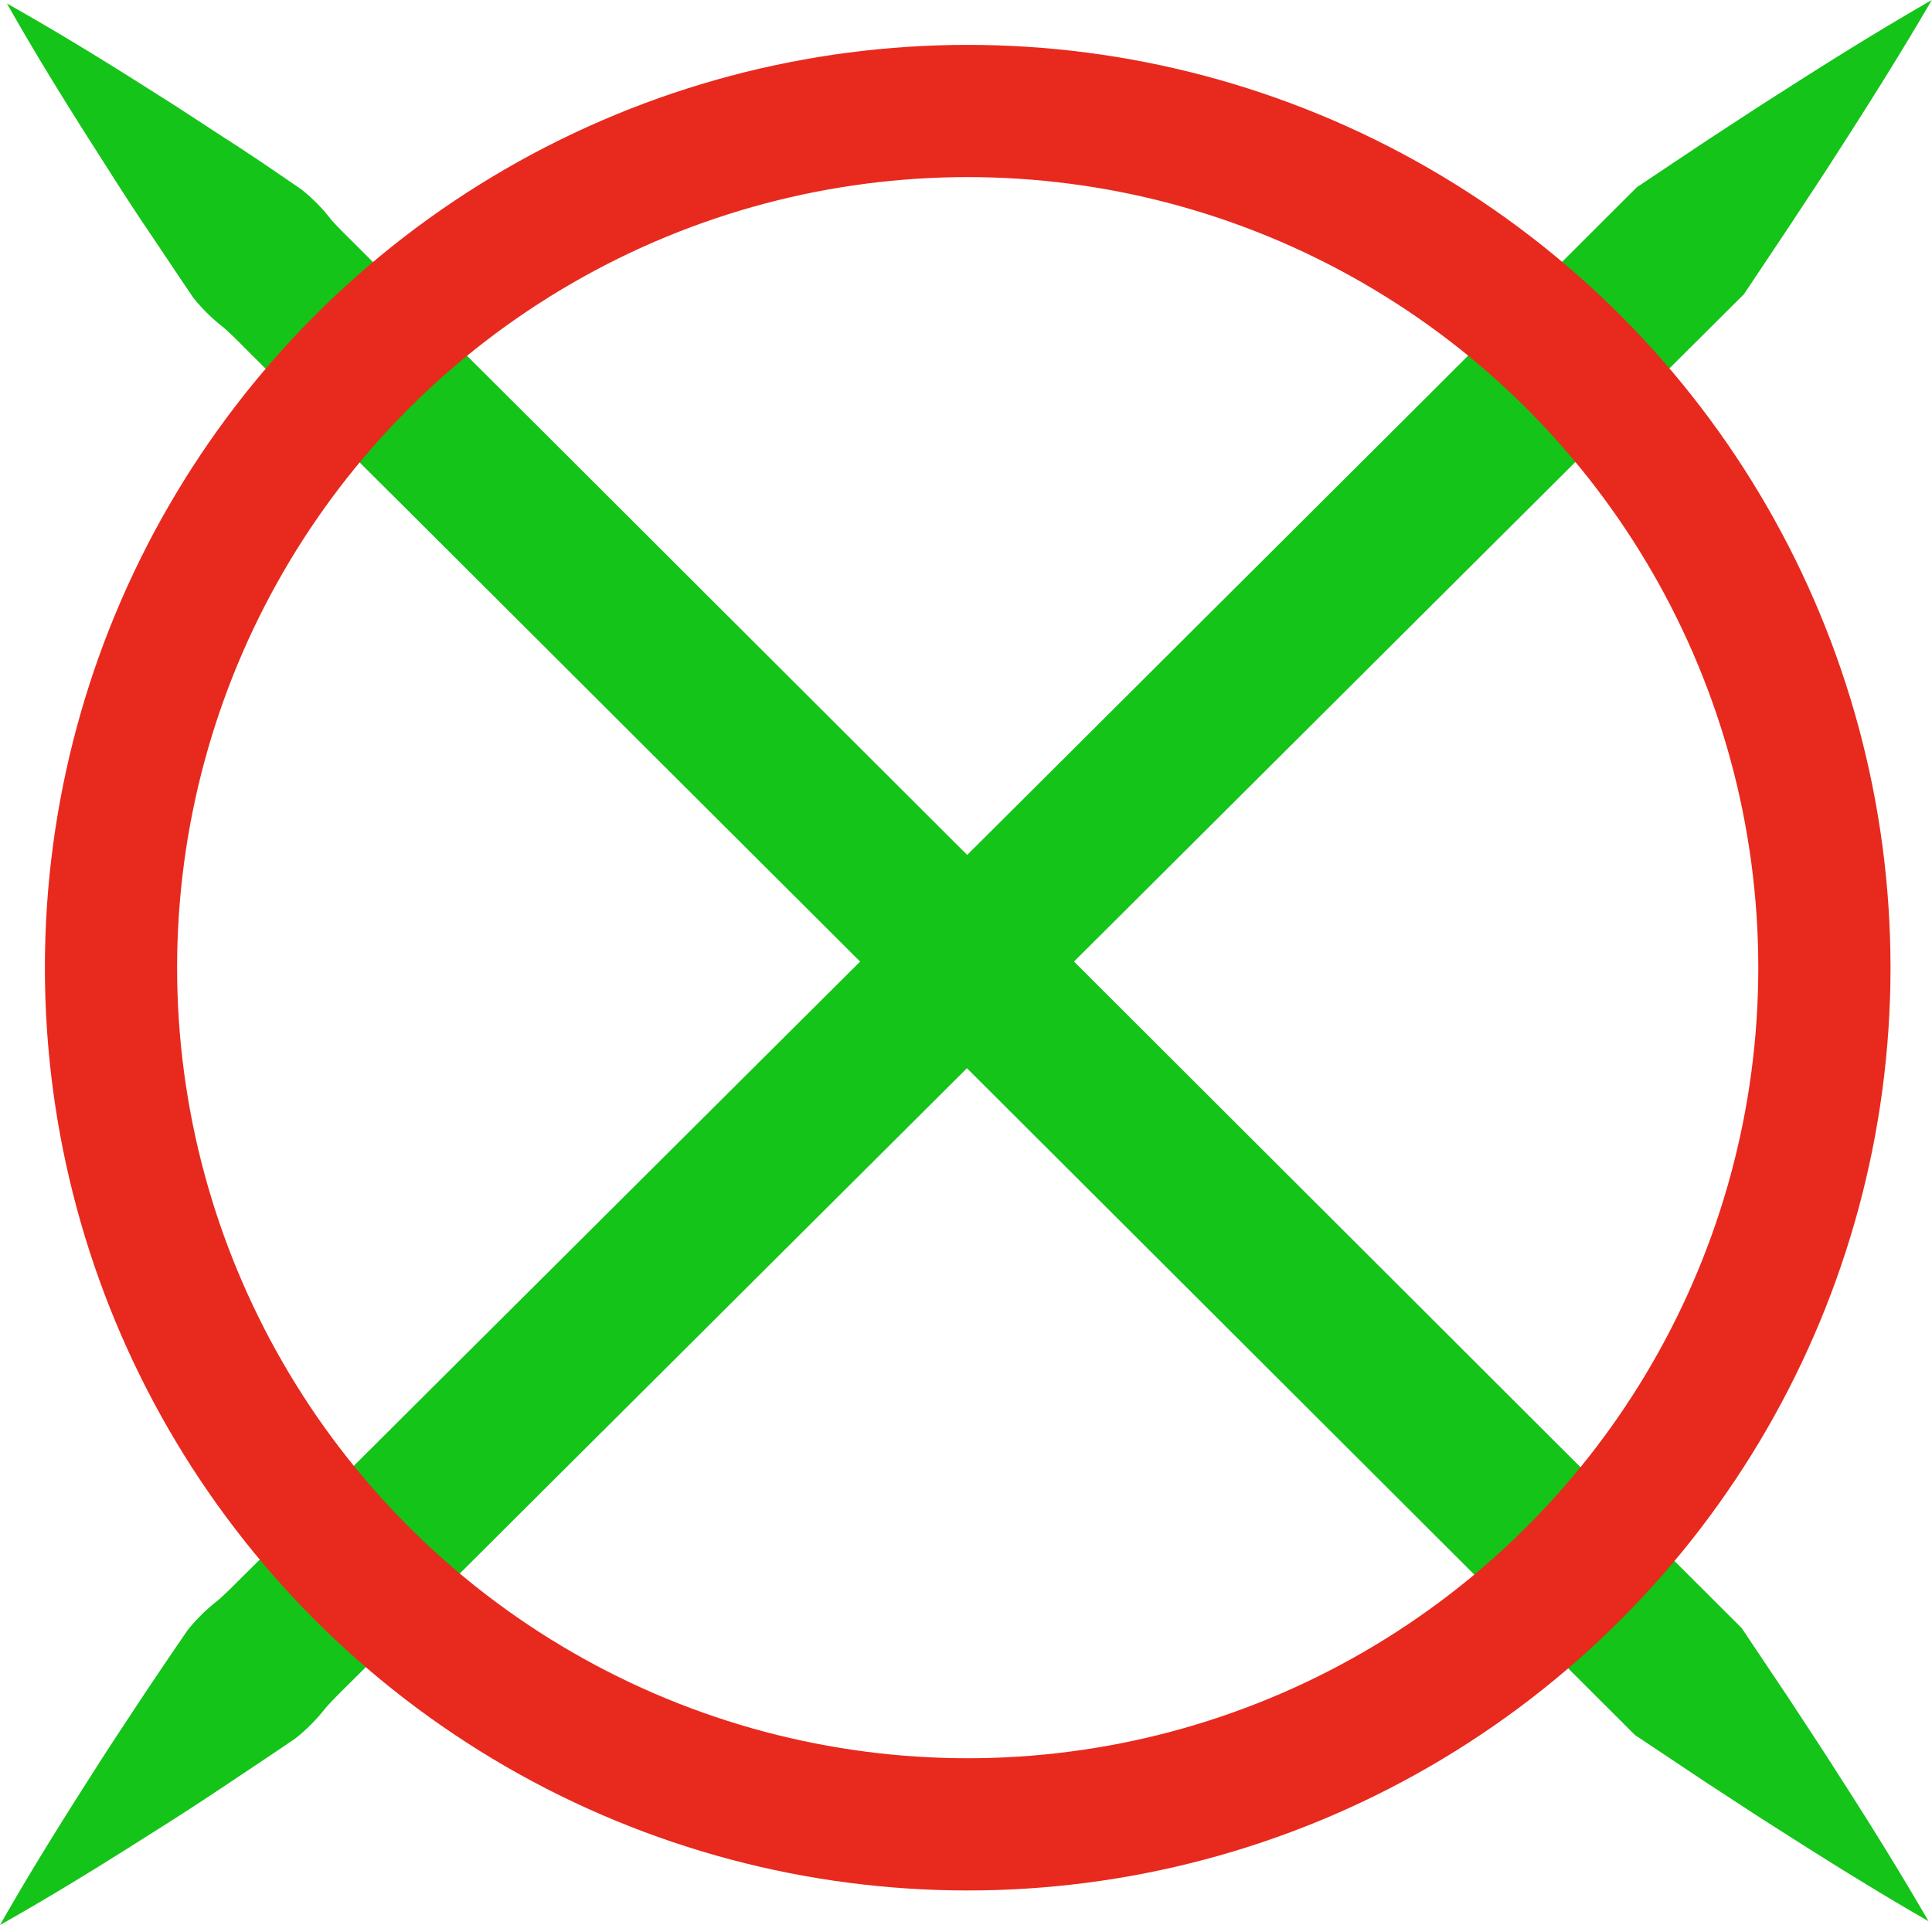 <svg xmlns="http://www.w3.org/2000/svg" viewBox="0 0 306.86 305.76"><defs><style>.cls-1{fill:#231f20;}.cls-2{fill:#14c419;}.cls-3{fill:none;stroke:#e8291e;stroke-miterlimit:10;stroke-width:21px;}</style></defs><title>Asset 2</title><g id="Layer_2" data-name="Layer 2"><g id="Layer_1-2" data-name="Layer 1"><line class="cls-1" x1="1.1" y1="0.55" x2="306.31" y2="305.2"/><path class="cls-2" d="M1.1.55c8.13,4.58,16,9.42,23.75,14.36,3.91,2.44,7.71,5,11.57,7.48s7.63,5.08,11.4,7.66a27.2,27.2,0,0,1,4.74,4.79c1.49,1.69,3.13,3.22,4.71,4.82l9.54,9.52,19.07,19,76.3,76.16,76.3,76.17,38.15,38.08,7.65,11.42c2.5,3.84,5.05,7.65,7.51,11.54,5,7.74,9.86,15.56,14.52,23.61-8.06-4.64-15.89-9.51-23.64-14.47-3.9-2.45-7.71-5-11.56-7.49l-11.43-7.62-38.15-38.09-76.3-76.16L68.93,85.21l-19.08-19-9.54-9.52c-1.6-1.58-3.14-3.22-4.83-4.7a27.9,27.9,0,0,1-4.8-4.73C28.1,43.45,25.56,39.63,23,35.83S18,28.18,15.51,24.27C10.55,16.52,5.69,8.67,1.1.55Z"/><line class="cls-1" y1="305.76" x2="306.86"/><path class="cls-2" d="M0,305.76c4.63-8.15,9.52-16,14.51-23.8,2.47-3.91,5-7.72,7.56-11.59s5.12-7.64,7.72-11.43a28.57,28.57,0,0,1,4.83-4.75c1.7-1.49,3.24-3.13,4.86-4.71l9.59-9.55,19.17-19.11L145,144.38l76.71-76.44L260,29.72l11.48-7.66c3.87-2.51,7.7-5.06,11.61-7.52,7.78-5,15.64-9.88,23.74-14.54-4.7,8.08-9.62,15.92-14.62,23.68-2.48,3.91-5.05,7.73-7.57,11.59L277,46.72,238.61,84.94,161.9,161.38,85.18,237.82,66,256.93l-9.59,9.55c-1.59,1.61-3.24,3.15-4.73,4.84a28.2,28.2,0,0,1-4.77,4.81c-3.79,2.59-7.63,5.13-11.45,7.68s-7.7,5.07-11.62,7.52C16.05,296.29,8.16,301.16,0,305.76Z"/><circle class="cls-3" cx="153.7" cy="153.7" r="136.07"/></g></g></svg>